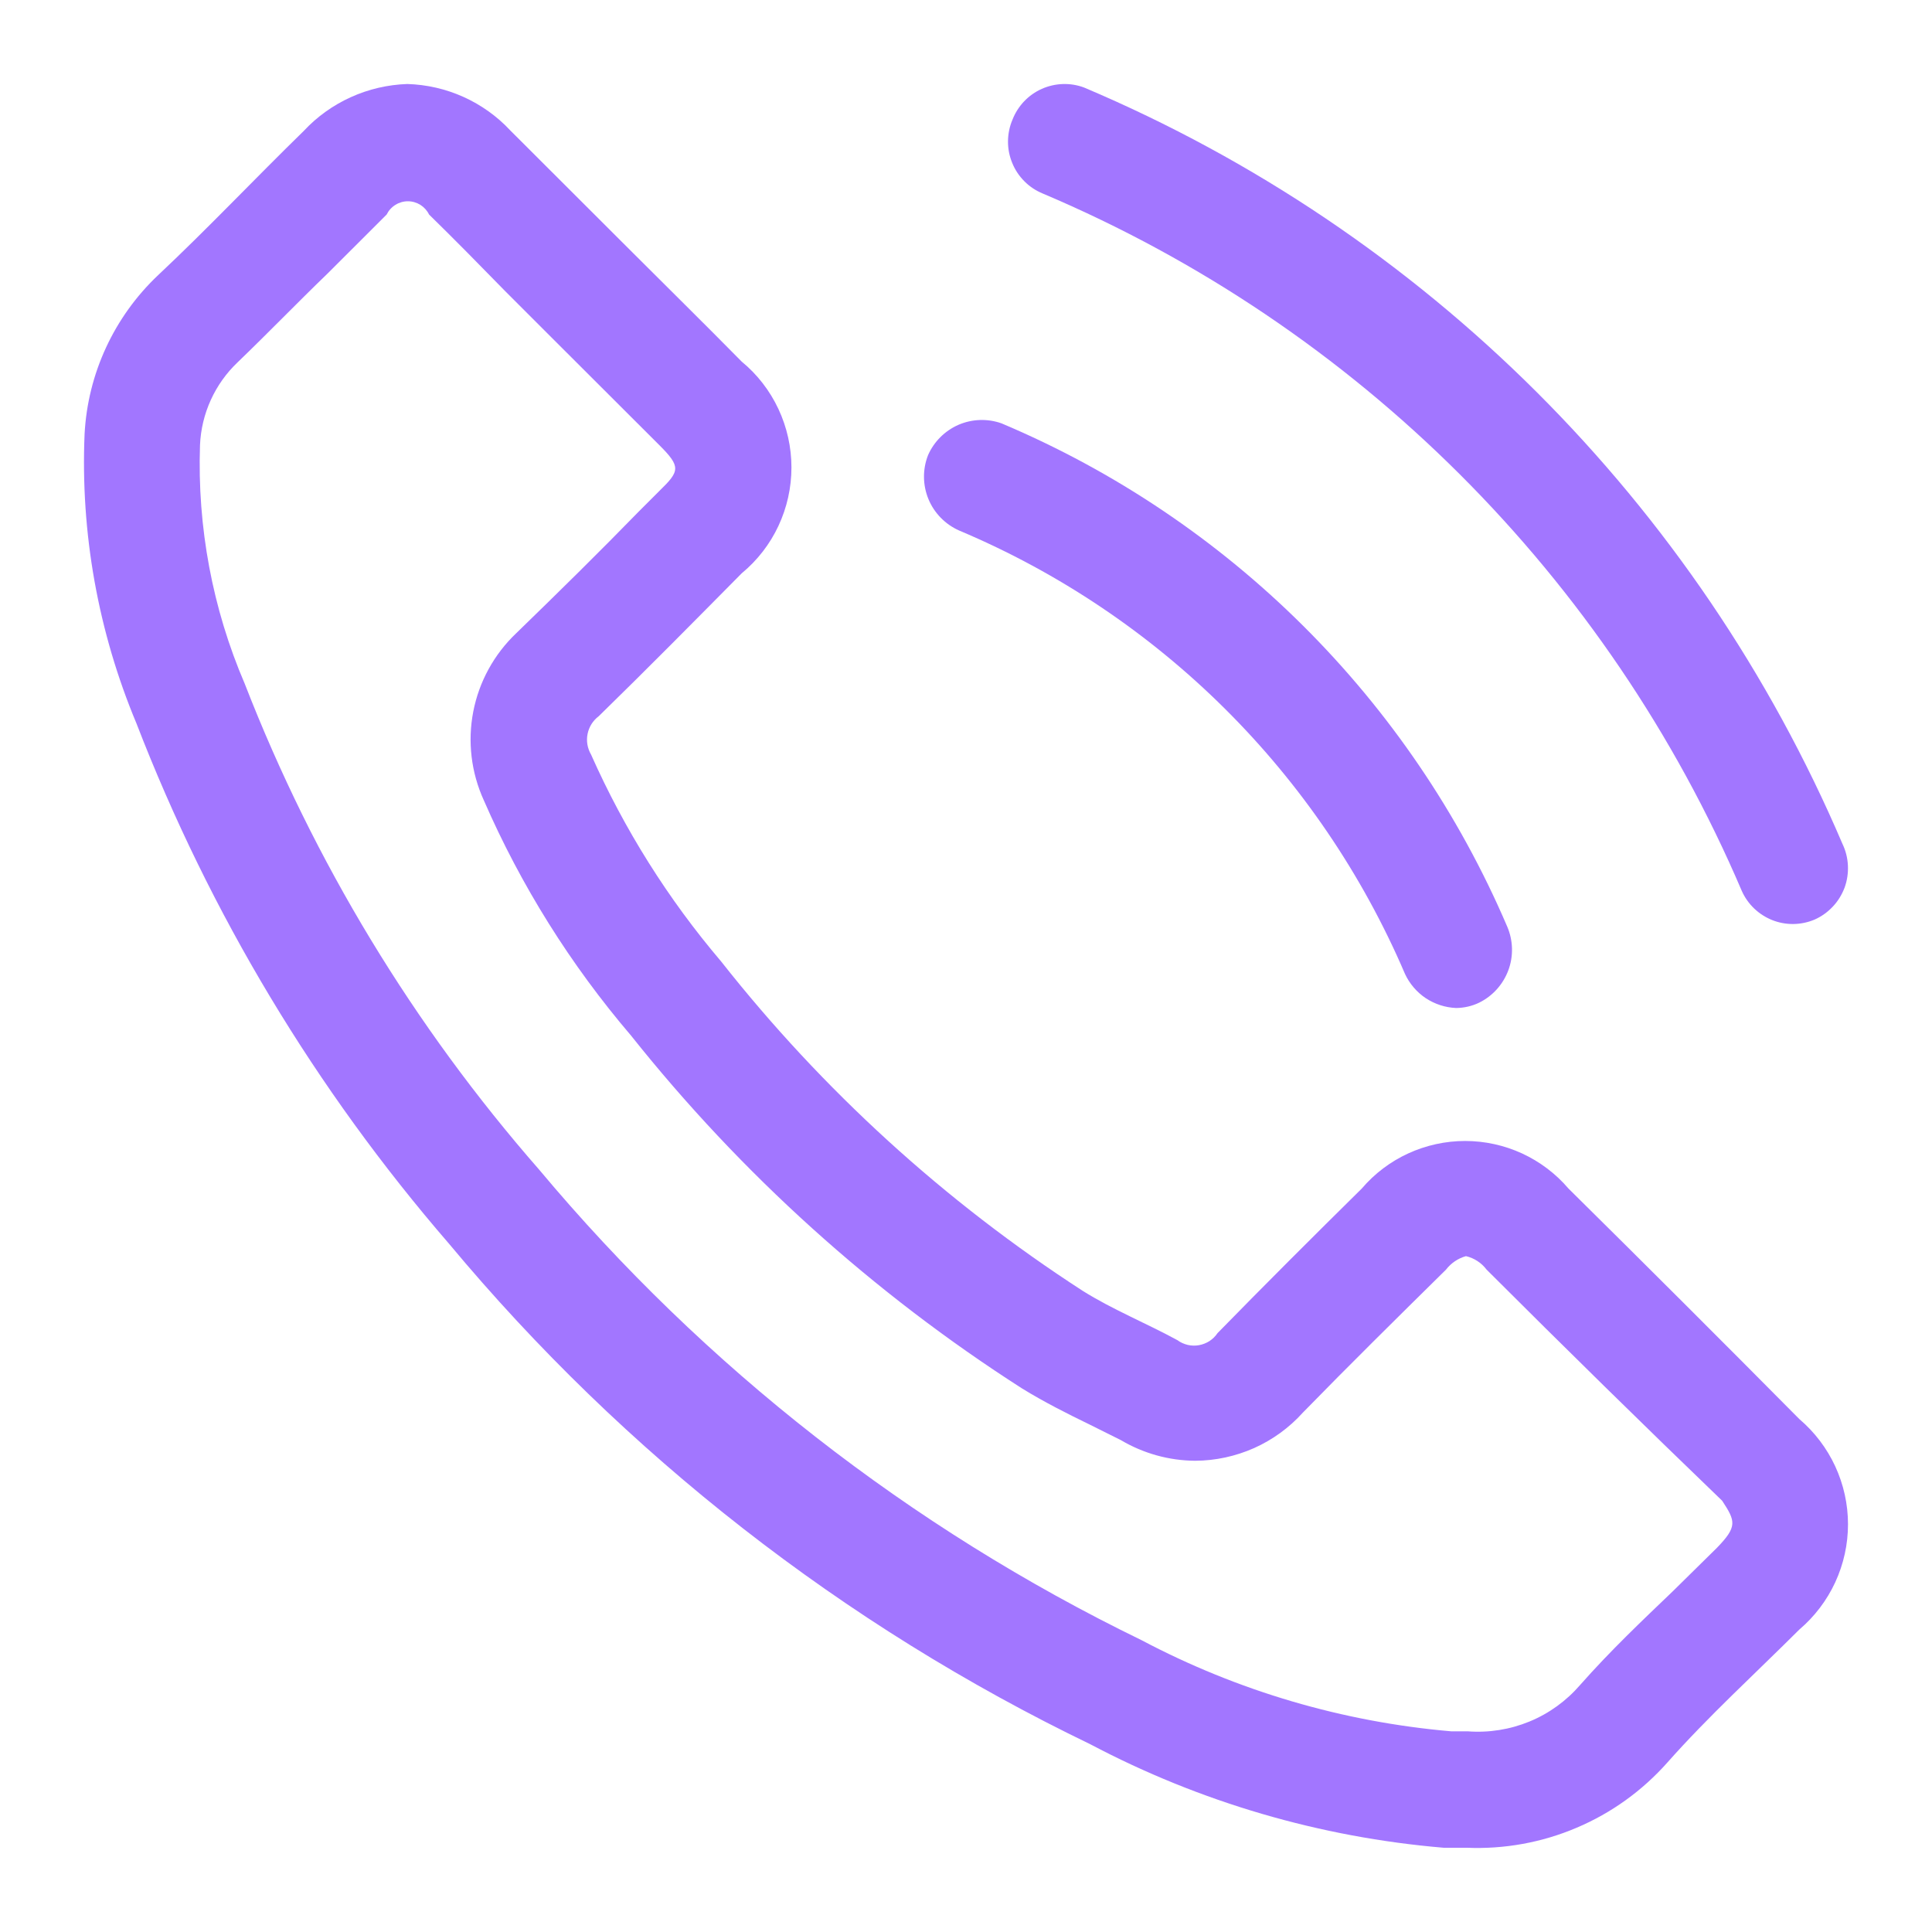 <svg width="23" height="23" viewBox="0 0 23 23" fill="none" xmlns="http://www.w3.org/2000/svg">
<path d="M21.934 10.046C20.201 5.987 16.964 2.759 12.906 1.042C12.743 0.981 12.562 0.987 12.402 1.058C12.243 1.129 12.118 1.26 12.054 1.423C12.019 1.504 12.001 1.592 12 1.68C11.999 1.769 12.016 1.857 12.05 1.939C12.083 2.021 12.132 2.095 12.195 2.158C12.257 2.221 12.332 2.27 12.414 2.304C16.154 3.888 19.137 6.864 20.736 10.607C20.807 10.766 20.938 10.89 21.099 10.954C21.261 11.018 21.441 11.015 21.601 10.948C21.683 10.912 21.757 10.859 21.818 10.794C21.88 10.729 21.927 10.652 21.959 10.568C21.99 10.484 22.003 10.394 21.999 10.305C21.995 10.215 21.973 10.127 21.934 10.046Z" fill="#A276FF"/>
<path d="M11.419 6.316C13.803 7.321 15.706 9.213 16.726 11.594C16.78 11.711 16.866 11.811 16.973 11.883C17.081 11.954 17.206 11.995 17.335 12C17.429 11.999 17.523 11.978 17.608 11.937C17.769 11.858 17.893 11.72 17.956 11.552C18.019 11.384 18.014 11.198 17.944 11.033C16.788 8.33 14.629 6.182 11.923 5.04C11.757 4.981 11.574 4.987 11.411 5.057C11.249 5.128 11.119 5.257 11.048 5.419C10.982 5.587 10.984 5.775 11.053 5.942C11.122 6.109 11.254 6.243 11.419 6.316Z" fill="#A276FF"/>
<path d="M18.672 14.149C18.52 13.971 18.331 13.829 18.119 13.731C17.907 13.634 17.676 13.583 17.442 13.583C17.208 13.583 16.977 13.634 16.765 13.731C16.552 13.829 16.364 13.971 16.212 14.149C15.637 14.716 15.062 15.29 14.494 15.871C14.469 15.909 14.436 15.94 14.399 15.965C14.361 15.989 14.318 16.006 14.274 16.014C14.229 16.022 14.184 16.021 14.14 16.011C14.096 16 14.054 15.982 14.018 15.955C13.646 15.752 13.246 15.591 12.889 15.367C11.248 14.305 9.794 12.98 8.585 11.446C7.953 10.703 7.432 9.873 7.036 8.982C6.993 8.908 6.978 8.821 6.995 8.737C7.012 8.653 7.059 8.578 7.127 8.527C7.702 7.966 8.262 7.399 8.83 6.825C9.016 6.671 9.165 6.479 9.267 6.261C9.369 6.043 9.422 5.806 9.422 5.565C9.422 5.324 9.369 5.087 9.267 4.869C9.165 4.651 9.016 4.458 8.83 4.305C8.382 3.85 7.933 3.409 7.477 2.953L6.075 1.553C5.918 1.384 5.728 1.249 5.518 1.154C5.307 1.059 5.08 1.007 4.849 1C4.616 1.008 4.388 1.061 4.176 1.157C3.964 1.253 3.773 1.39 3.615 1.56C3.033 2.127 2.479 2.715 1.883 3.275C1.359 3.77 1.045 4.447 1.007 5.166C0.957 6.345 1.168 7.521 1.624 8.611C2.498 10.875 3.758 12.971 5.346 14.807C7.436 17.315 10.039 19.346 12.98 20.765C14.285 21.454 15.716 21.873 17.186 21.997H17.459C17.908 22.016 18.356 21.935 18.769 21.759C19.183 21.584 19.552 21.318 19.85 20.982C20.34 20.429 20.894 19.925 21.42 19.4C21.602 19.245 21.748 19.053 21.848 18.837C21.948 18.62 22 18.385 22 18.146C22 17.908 21.948 17.673 21.848 17.456C21.748 17.24 21.602 17.048 21.42 16.893C20.513 15.978 19.597 15.063 18.672 14.149ZM20.439 18.427L19.913 18.945C19.548 19.295 19.177 19.645 18.812 20.058C18.648 20.248 18.442 20.398 18.209 20.494C17.976 20.59 17.724 20.63 17.473 20.611H17.277C15.988 20.5 14.734 20.131 13.59 19.526C10.831 18.185 8.386 16.276 6.419 13.925C4.923 12.215 3.737 10.258 2.914 8.141C2.529 7.245 2.348 6.274 2.381 5.299C2.397 4.924 2.558 4.57 2.83 4.312C3.194 3.962 3.531 3.612 3.902 3.254L4.603 2.554C4.626 2.507 4.662 2.467 4.707 2.439C4.751 2.411 4.803 2.396 4.856 2.396C4.908 2.396 4.96 2.411 5.005 2.439C5.049 2.467 5.085 2.507 5.108 2.554C5.416 2.855 5.718 3.163 6.019 3.471L6.482 3.934L7.183 4.634L7.849 5.299C8.108 5.558 8.094 5.607 7.849 5.845L7.611 6.083C7.134 6.573 6.65 7.049 6.145 7.539C5.882 7.789 5.703 8.115 5.634 8.472C5.565 8.828 5.609 9.197 5.76 9.528C6.202 10.543 6.793 11.486 7.512 12.328C8.822 13.974 10.395 15.394 12.167 16.529C12.44 16.697 12.721 16.837 12.966 16.956L13.345 17.145C13.612 17.303 13.917 17.388 14.228 17.39C14.47 17.389 14.709 17.337 14.93 17.239C15.151 17.14 15.349 16.996 15.511 16.816C16.064 16.249 16.625 15.696 17.214 15.115C17.274 15.037 17.358 14.98 17.452 14.954C17.55 14.977 17.637 15.034 17.698 15.115C18.632 16.048 19.567 16.966 20.502 17.866C20.663 18.111 20.684 18.174 20.439 18.427Z" fill="#A276FF"/>
</svg>
